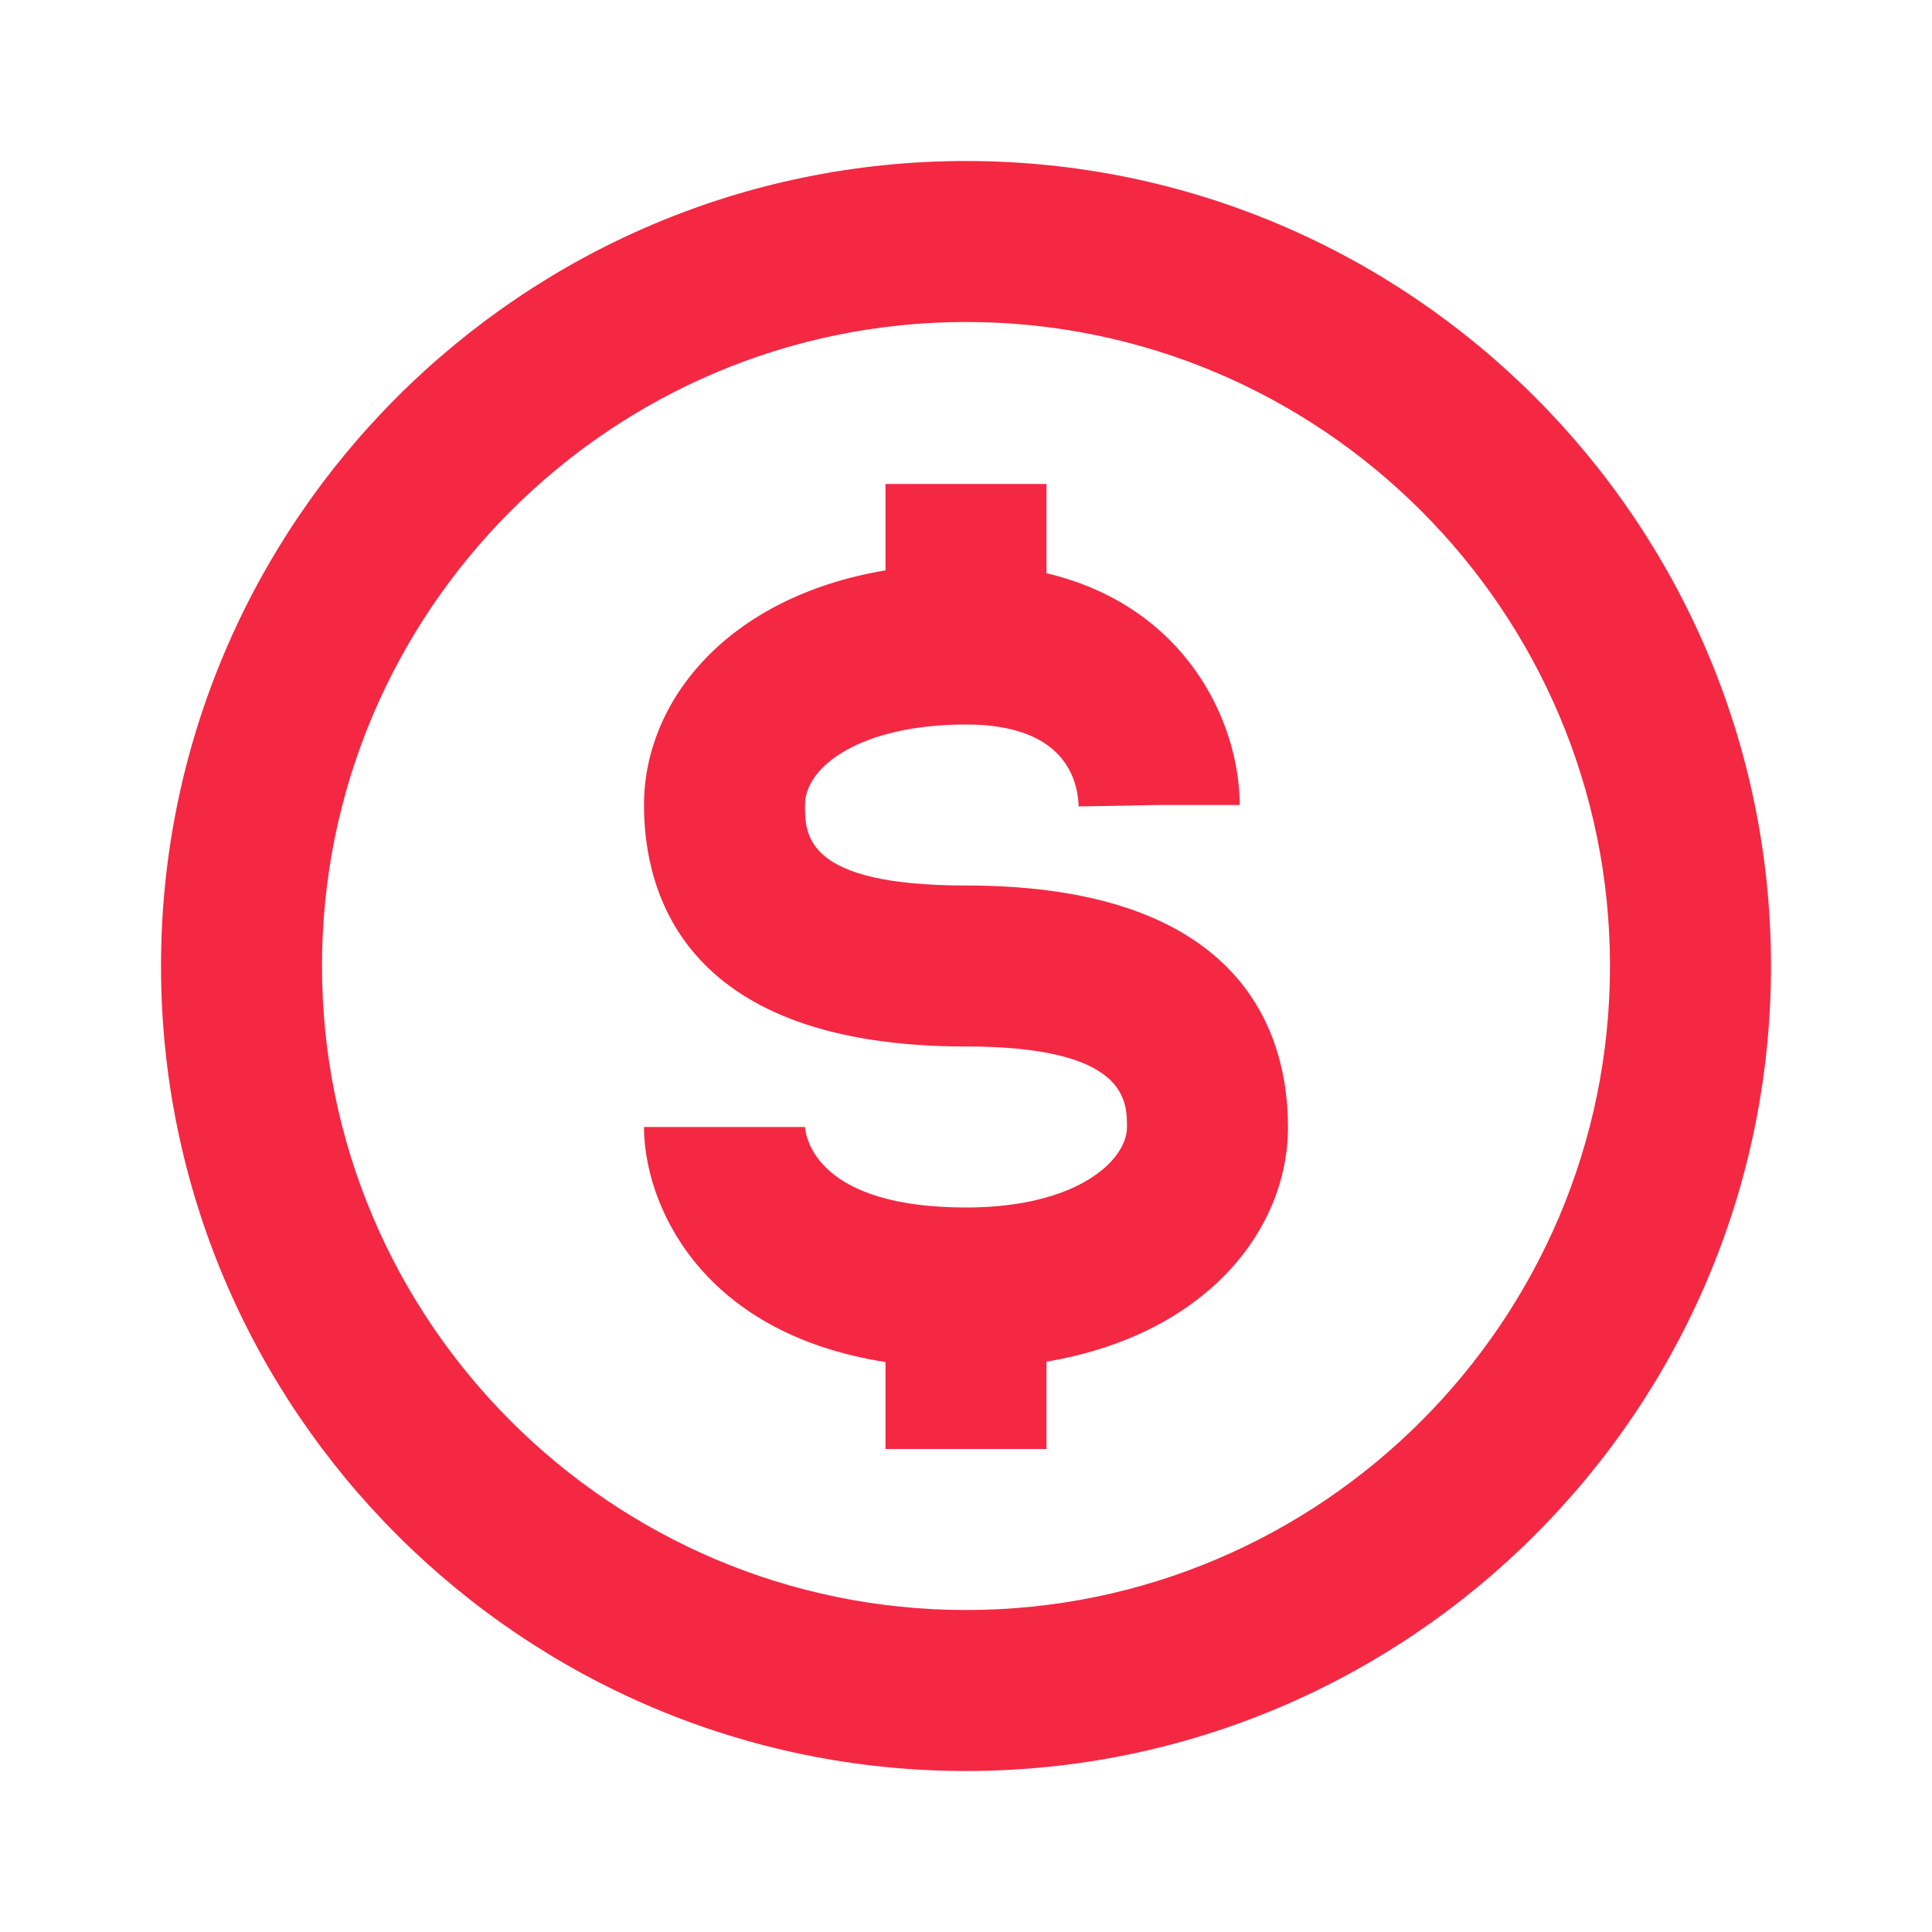 <svg width="80" height="80" viewBox="0 0 80 80" fill="none" xmlns="http://www.w3.org/2000/svg">
<path d="M40 6.667C21.62 6.667 6.667 21.62 6.667 40C6.667 58.38 21.62 73.333 40 73.333C58.38 73.333 73.333 58.38 73.333 40C73.333 21.62 58.38 6.667 40 6.667ZM40 66.667C25.297 66.667 13.333 54.703 13.333 40C13.333 25.297 25.297 13.333 40 13.333C54.703 13.333 66.666 25.297 66.666 40C66.666 54.703 54.703 66.667 40 66.667Z" fill="#F42843"/>
<path d="M40 36.667C33.333 36.667 33.333 34.58 33.333 33.333C33.333 31.72 35.67 30 40 30C43.95 30 44.62 32.127 44.666 33.393L48 33.333H51.333C51.333 29.913 49.113 25.103 43.333 23.737V20.04H36.666V23.617C30.096 24.72 26.666 29.04 26.666 33.333C26.666 37.067 28.4 43.333 40 43.333C46.666 43.333 46.666 45.587 46.666 46.667C46.666 48.05 44.6 50 40 50C33.863 50 33.37 47.143 33.333 46.667H26.666C26.666 49.727 28.87 55.177 36.666 56.4V60H43.333V56.383C49.903 55.28 53.333 50.96 53.333 46.667C53.333 42.933 51.6 36.667 40 36.667Z" fill="#F42843"/>
</svg>
